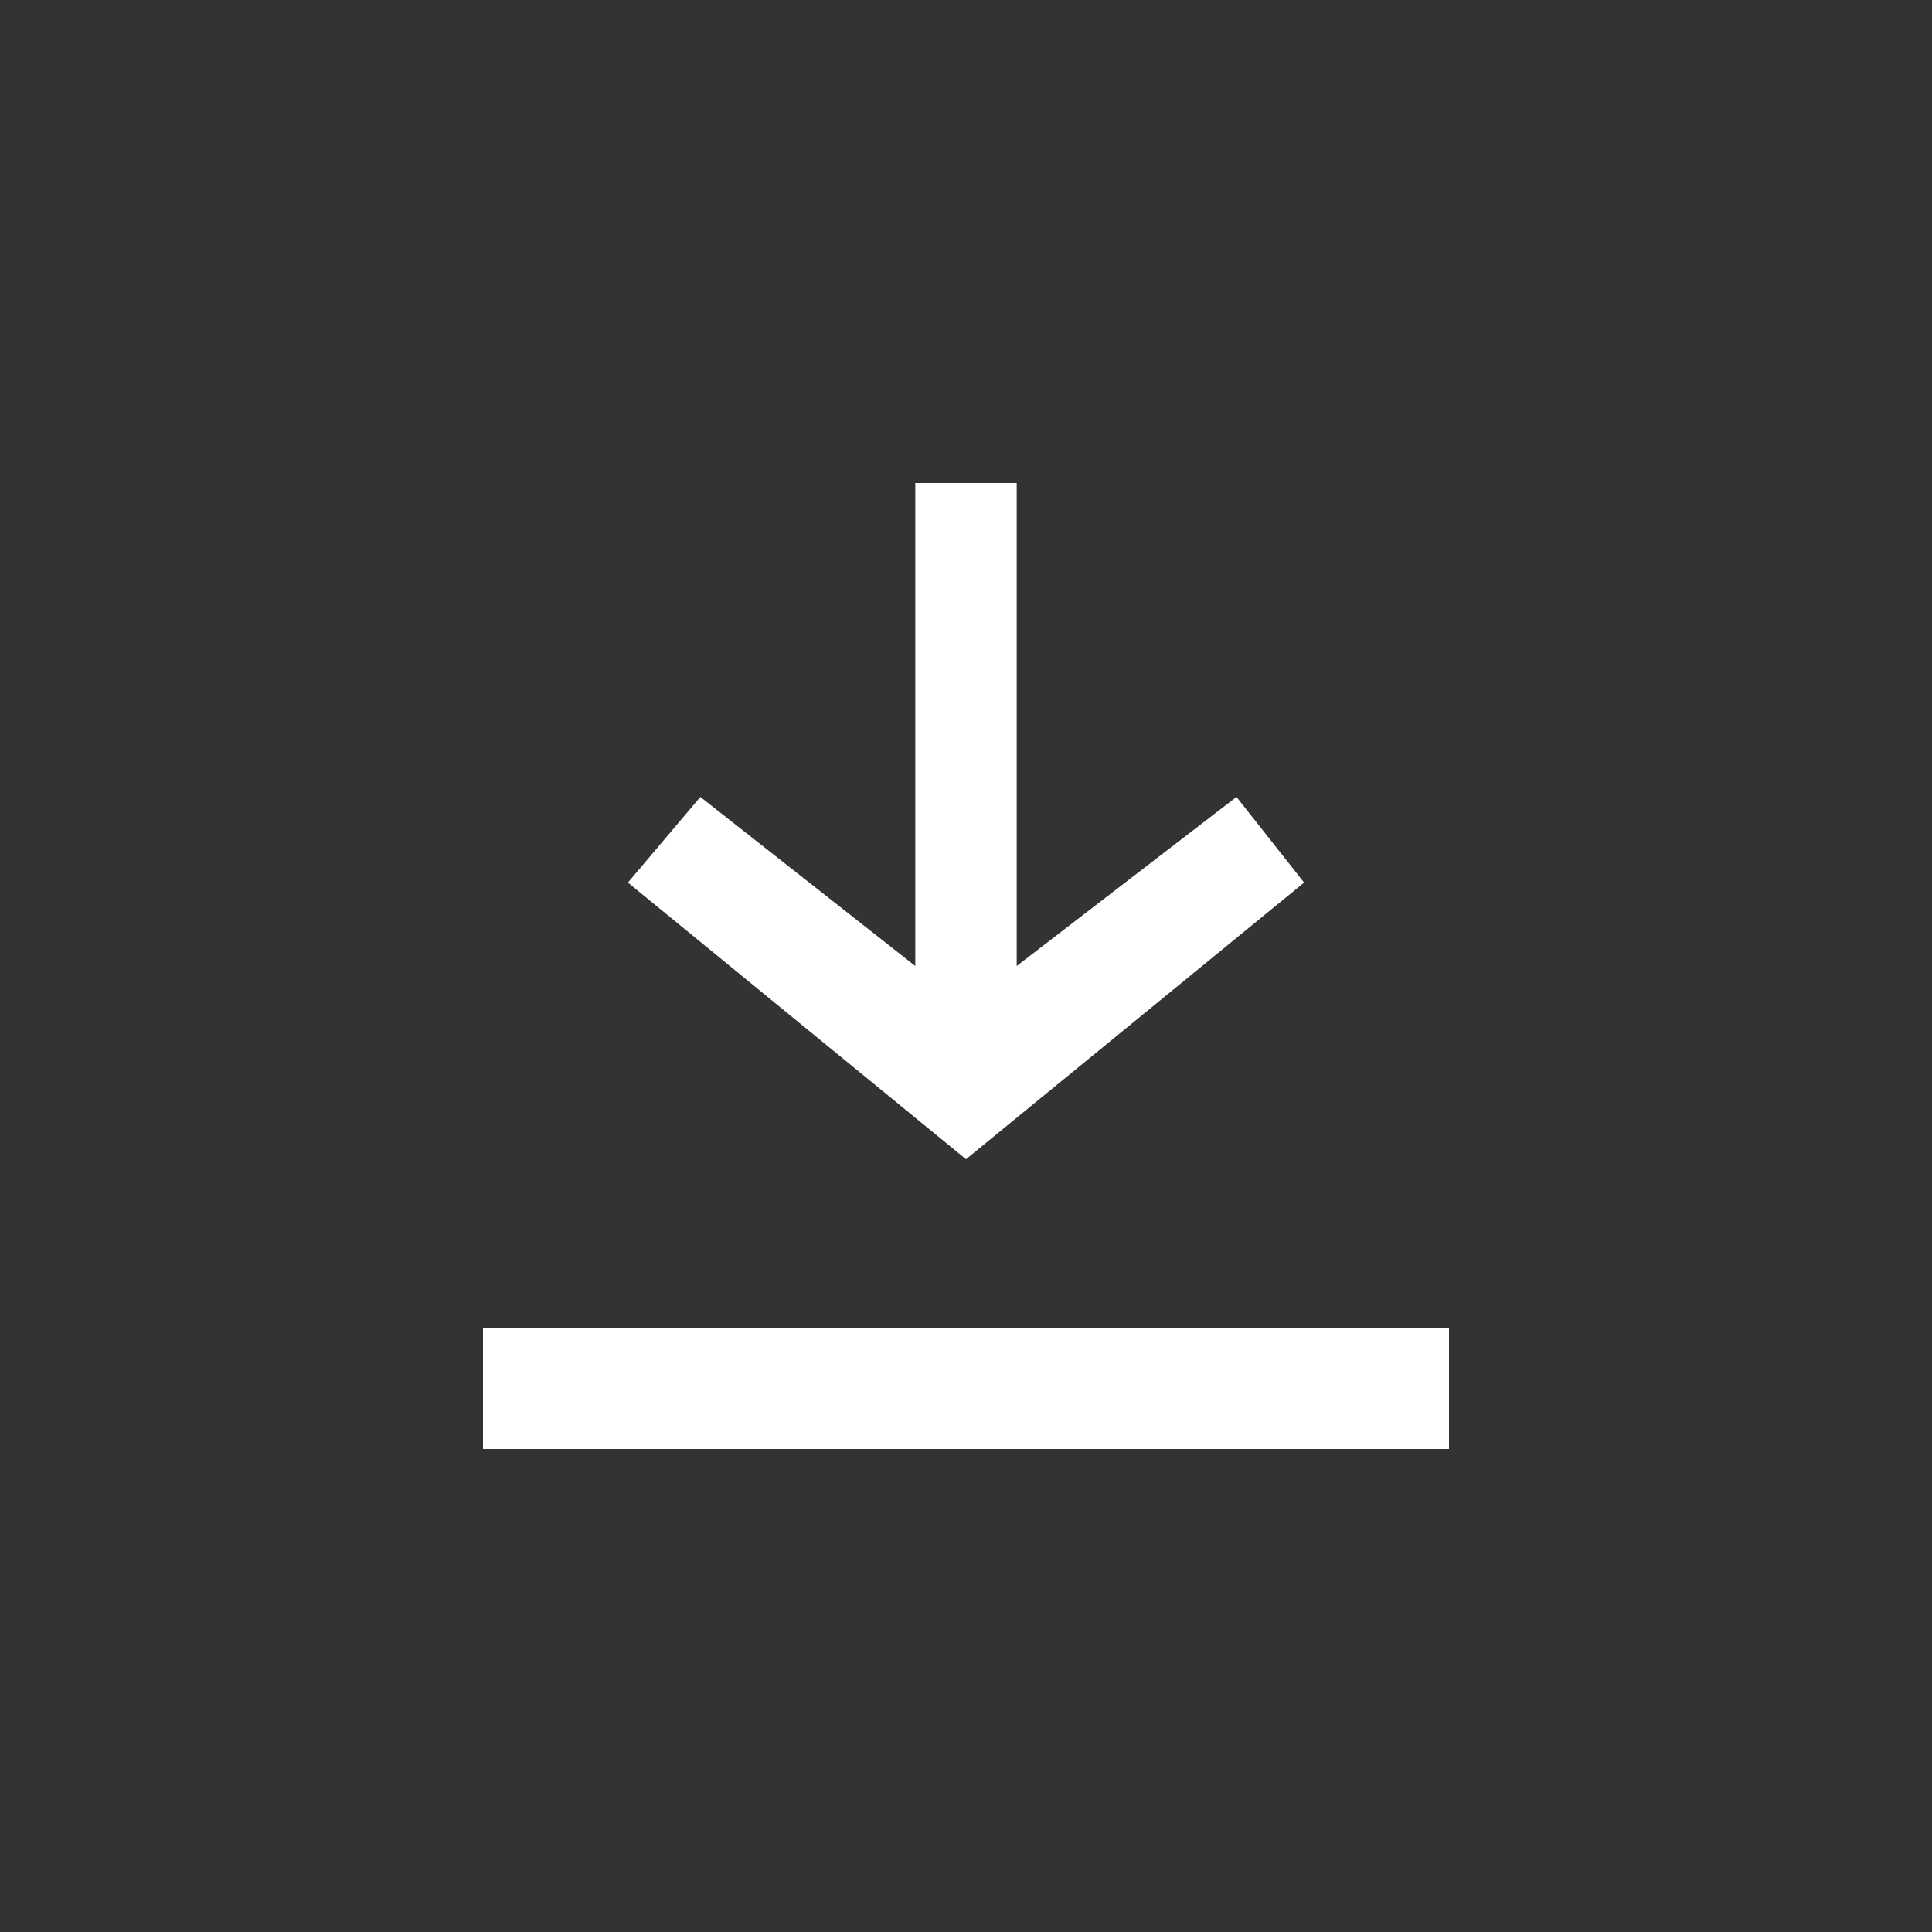 <svg width="40" height="40" viewBox="0 0 40 40" fill="none" xmlns="http://www.w3.org/2000/svg">
<rect x="0" y="0" width="40" height="40" fill="#333333" stroke="none"/>
<path d="M20 24L27 18.273L25.6 16.5L21.05 20V10H18.95V20L14.5 16.5L13 18.273L20 24Z" fill="white"/>
<path d="M10 27.5H30V30H10V27.5Z" fill="white"/>
</svg>
